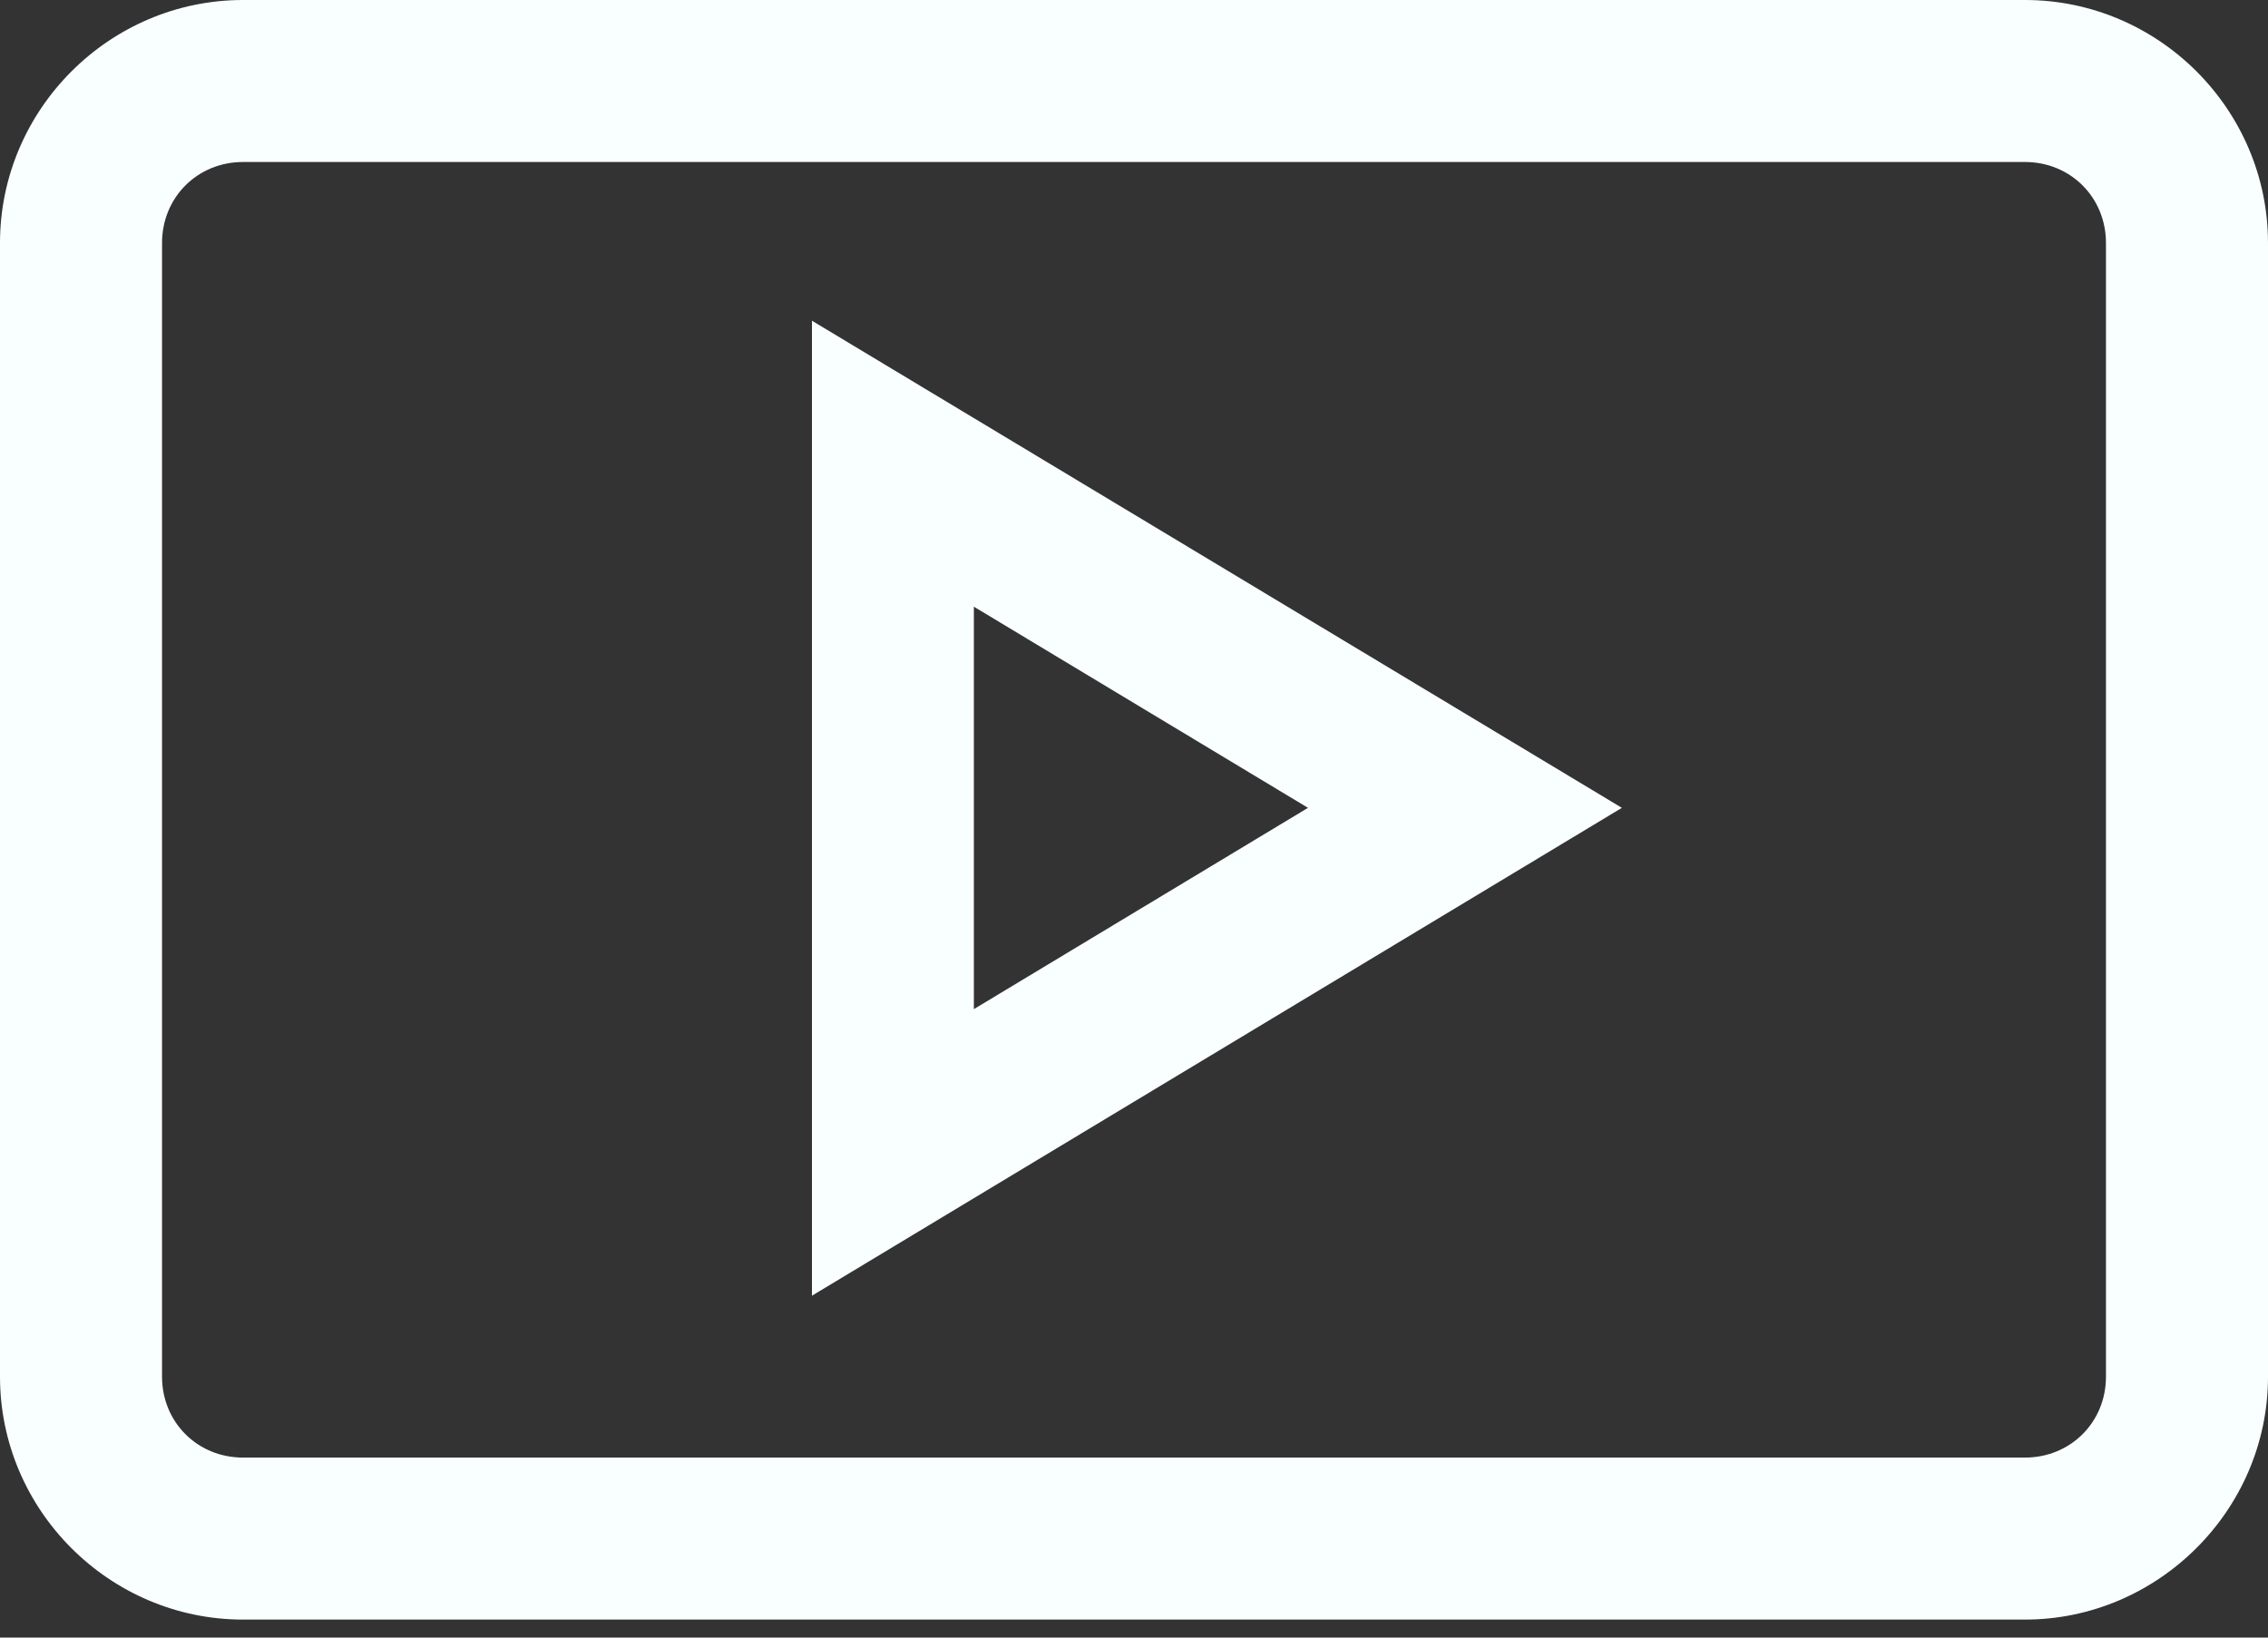 <svg width="18" height="13" viewBox="0 0 18 13" fill="none" xmlns="http://www.w3.org/2000/svg">
<rect x="0" y="0" width="18" height="13" fill="#333333" stroke="none"/>
<path d="M1.929 0C0.869 0 0 0.869 0 1.929V10.929C0 11.988 0.869 12.857 1.929 12.857H16.071C17.126 12.857 18 11.988 18 10.929V1.929C18 0.869 17.131 0 16.071 0H1.929ZM1.929 1.286H16.071C16.433 1.286 16.714 1.567 16.714 1.929V10.929C16.714 11.29 16.433 11.571 16.071 11.571H1.929C1.567 11.571 1.286 11.29 1.286 10.929V1.929C1.286 1.567 1.567 1.286 1.929 1.286ZM6.444 2.546V10.286L12.872 6.413L6.444 2.546ZM7.729 4.816L10.381 6.413L7.729 8.011V4.816Z" fill="#F9FFFF"/>
</svg>
